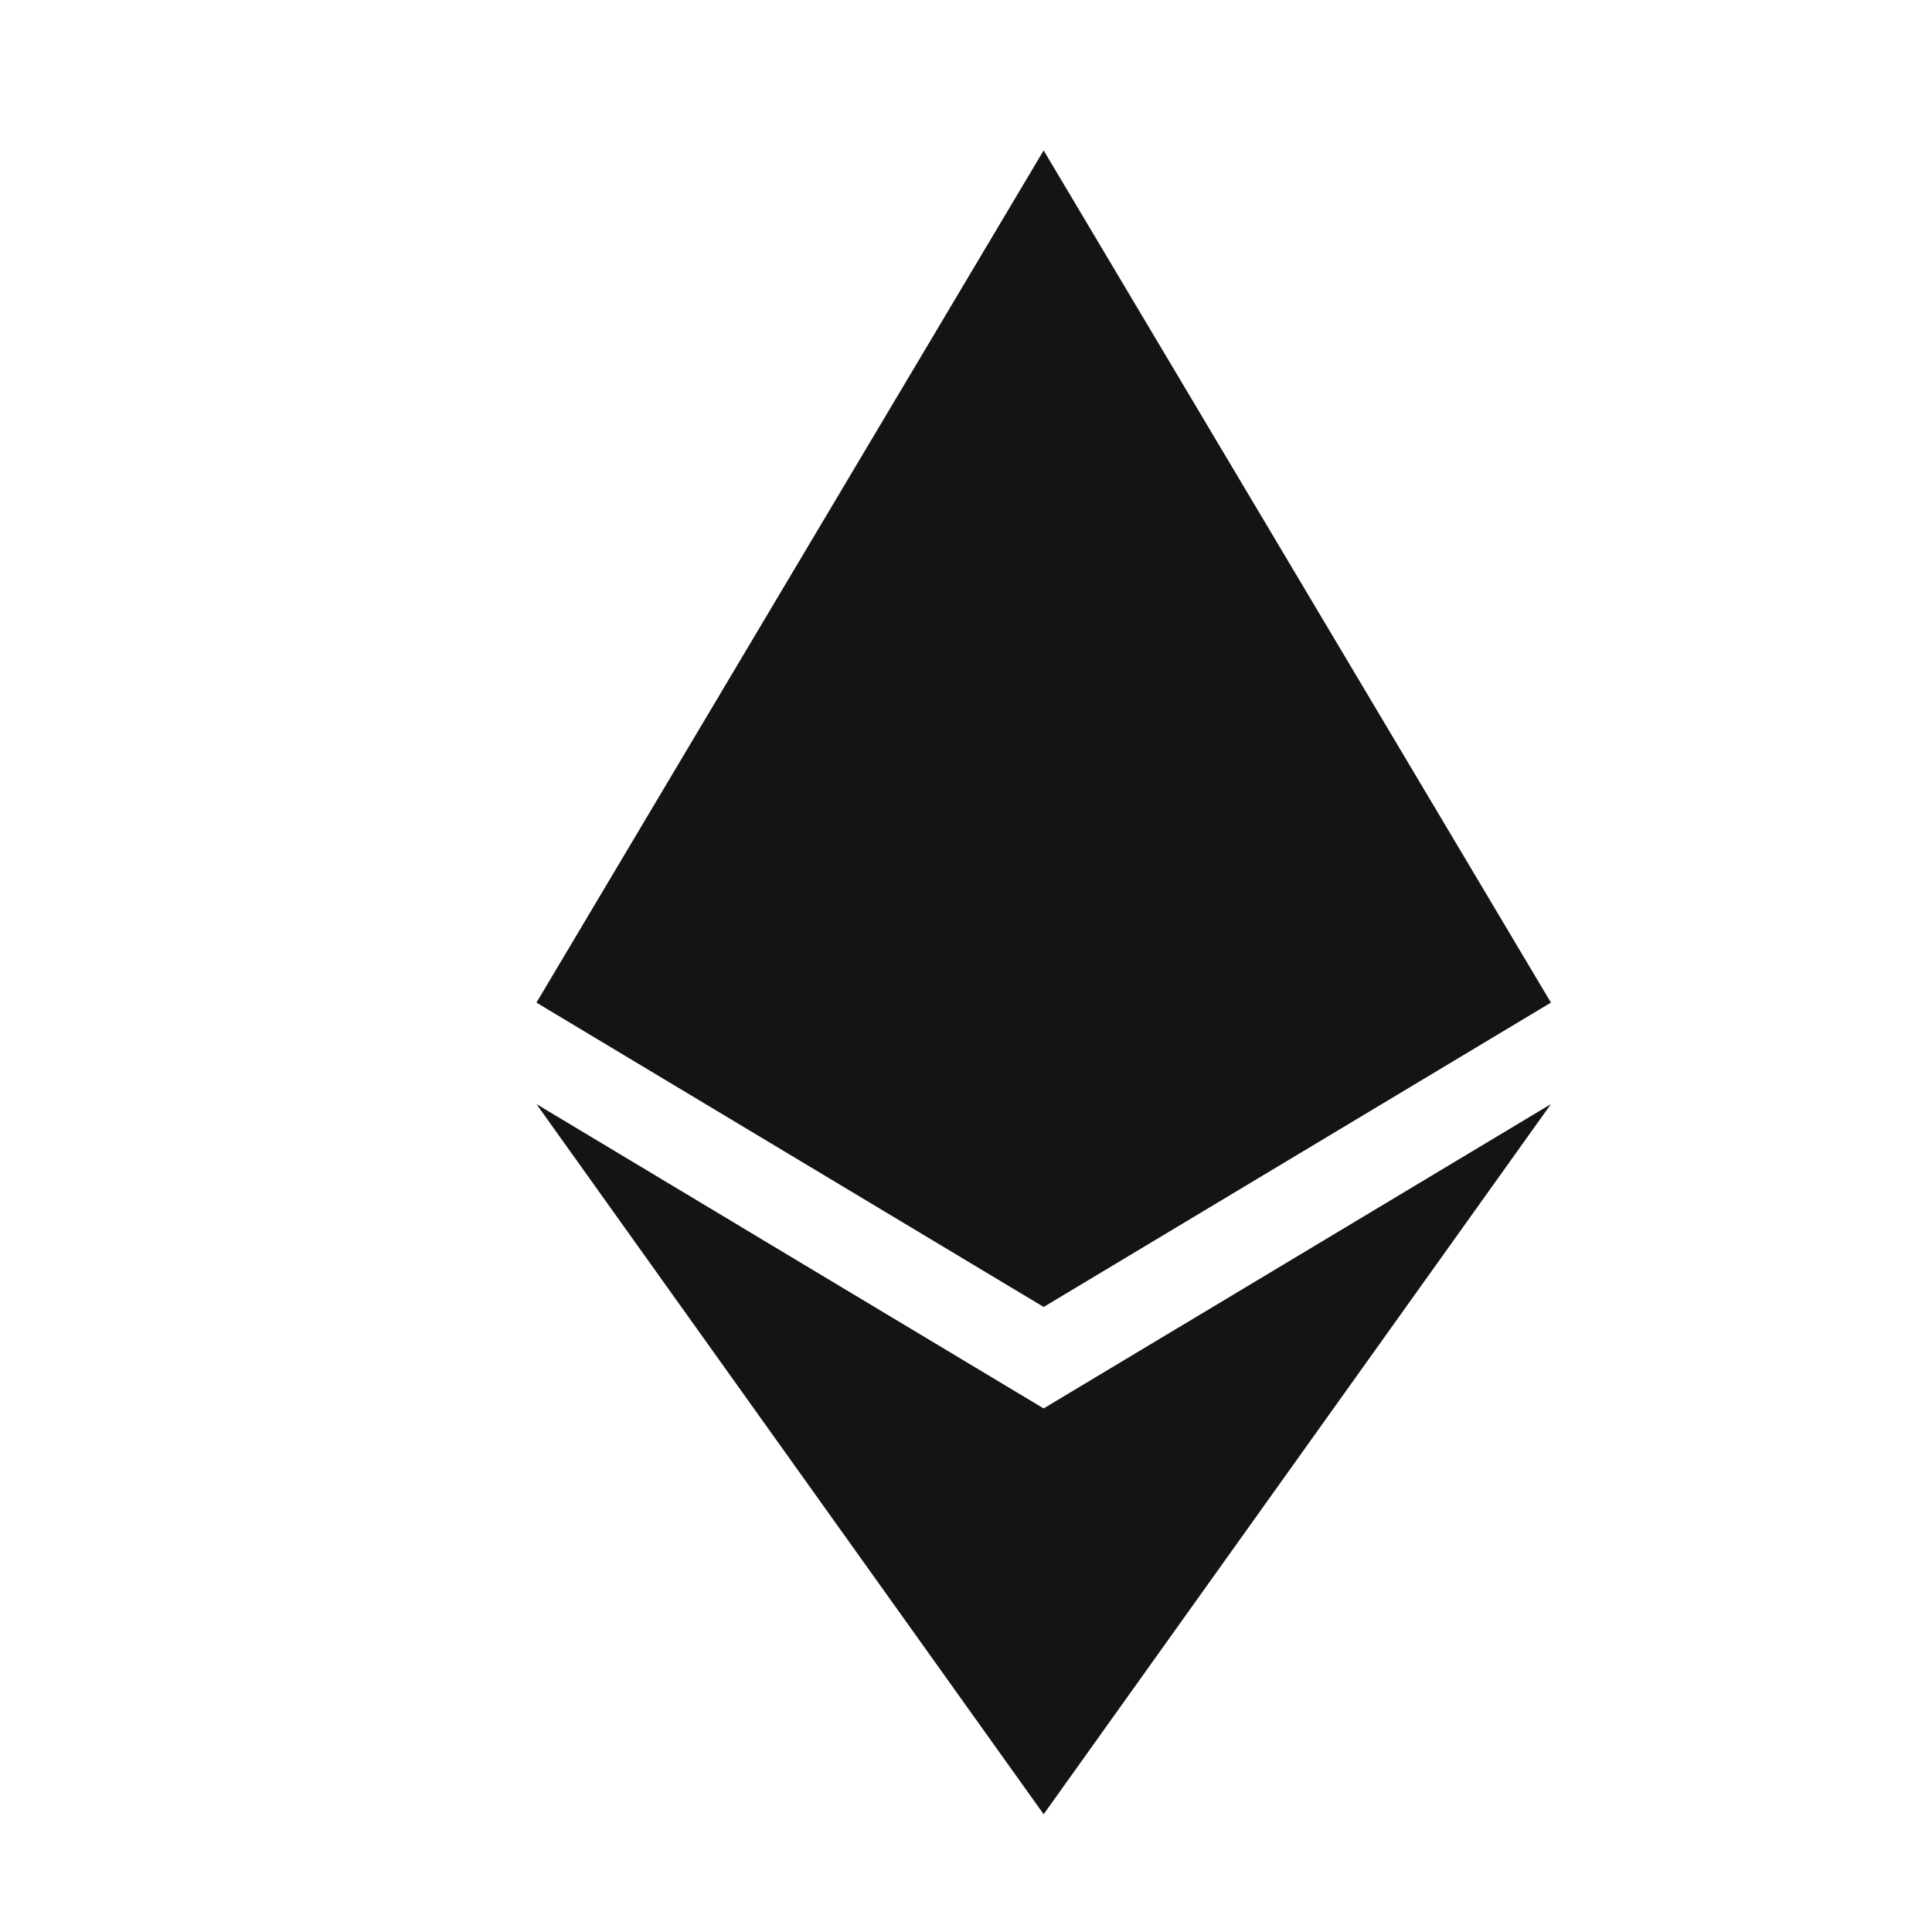<svg width="21" height="21" viewBox="0 0 21 21" fill="none" xmlns="http://www.w3.org/2000/svg">
<path d="M11.344 1.635L5.831 10.898L11.344 14.206L16.858 10.898L11.344 1.635ZM5.831 12.001L11.344 19.72L16.858 12.001L11.344 15.309L5.831 12.001Z" fill="#141416"/>
</svg>
